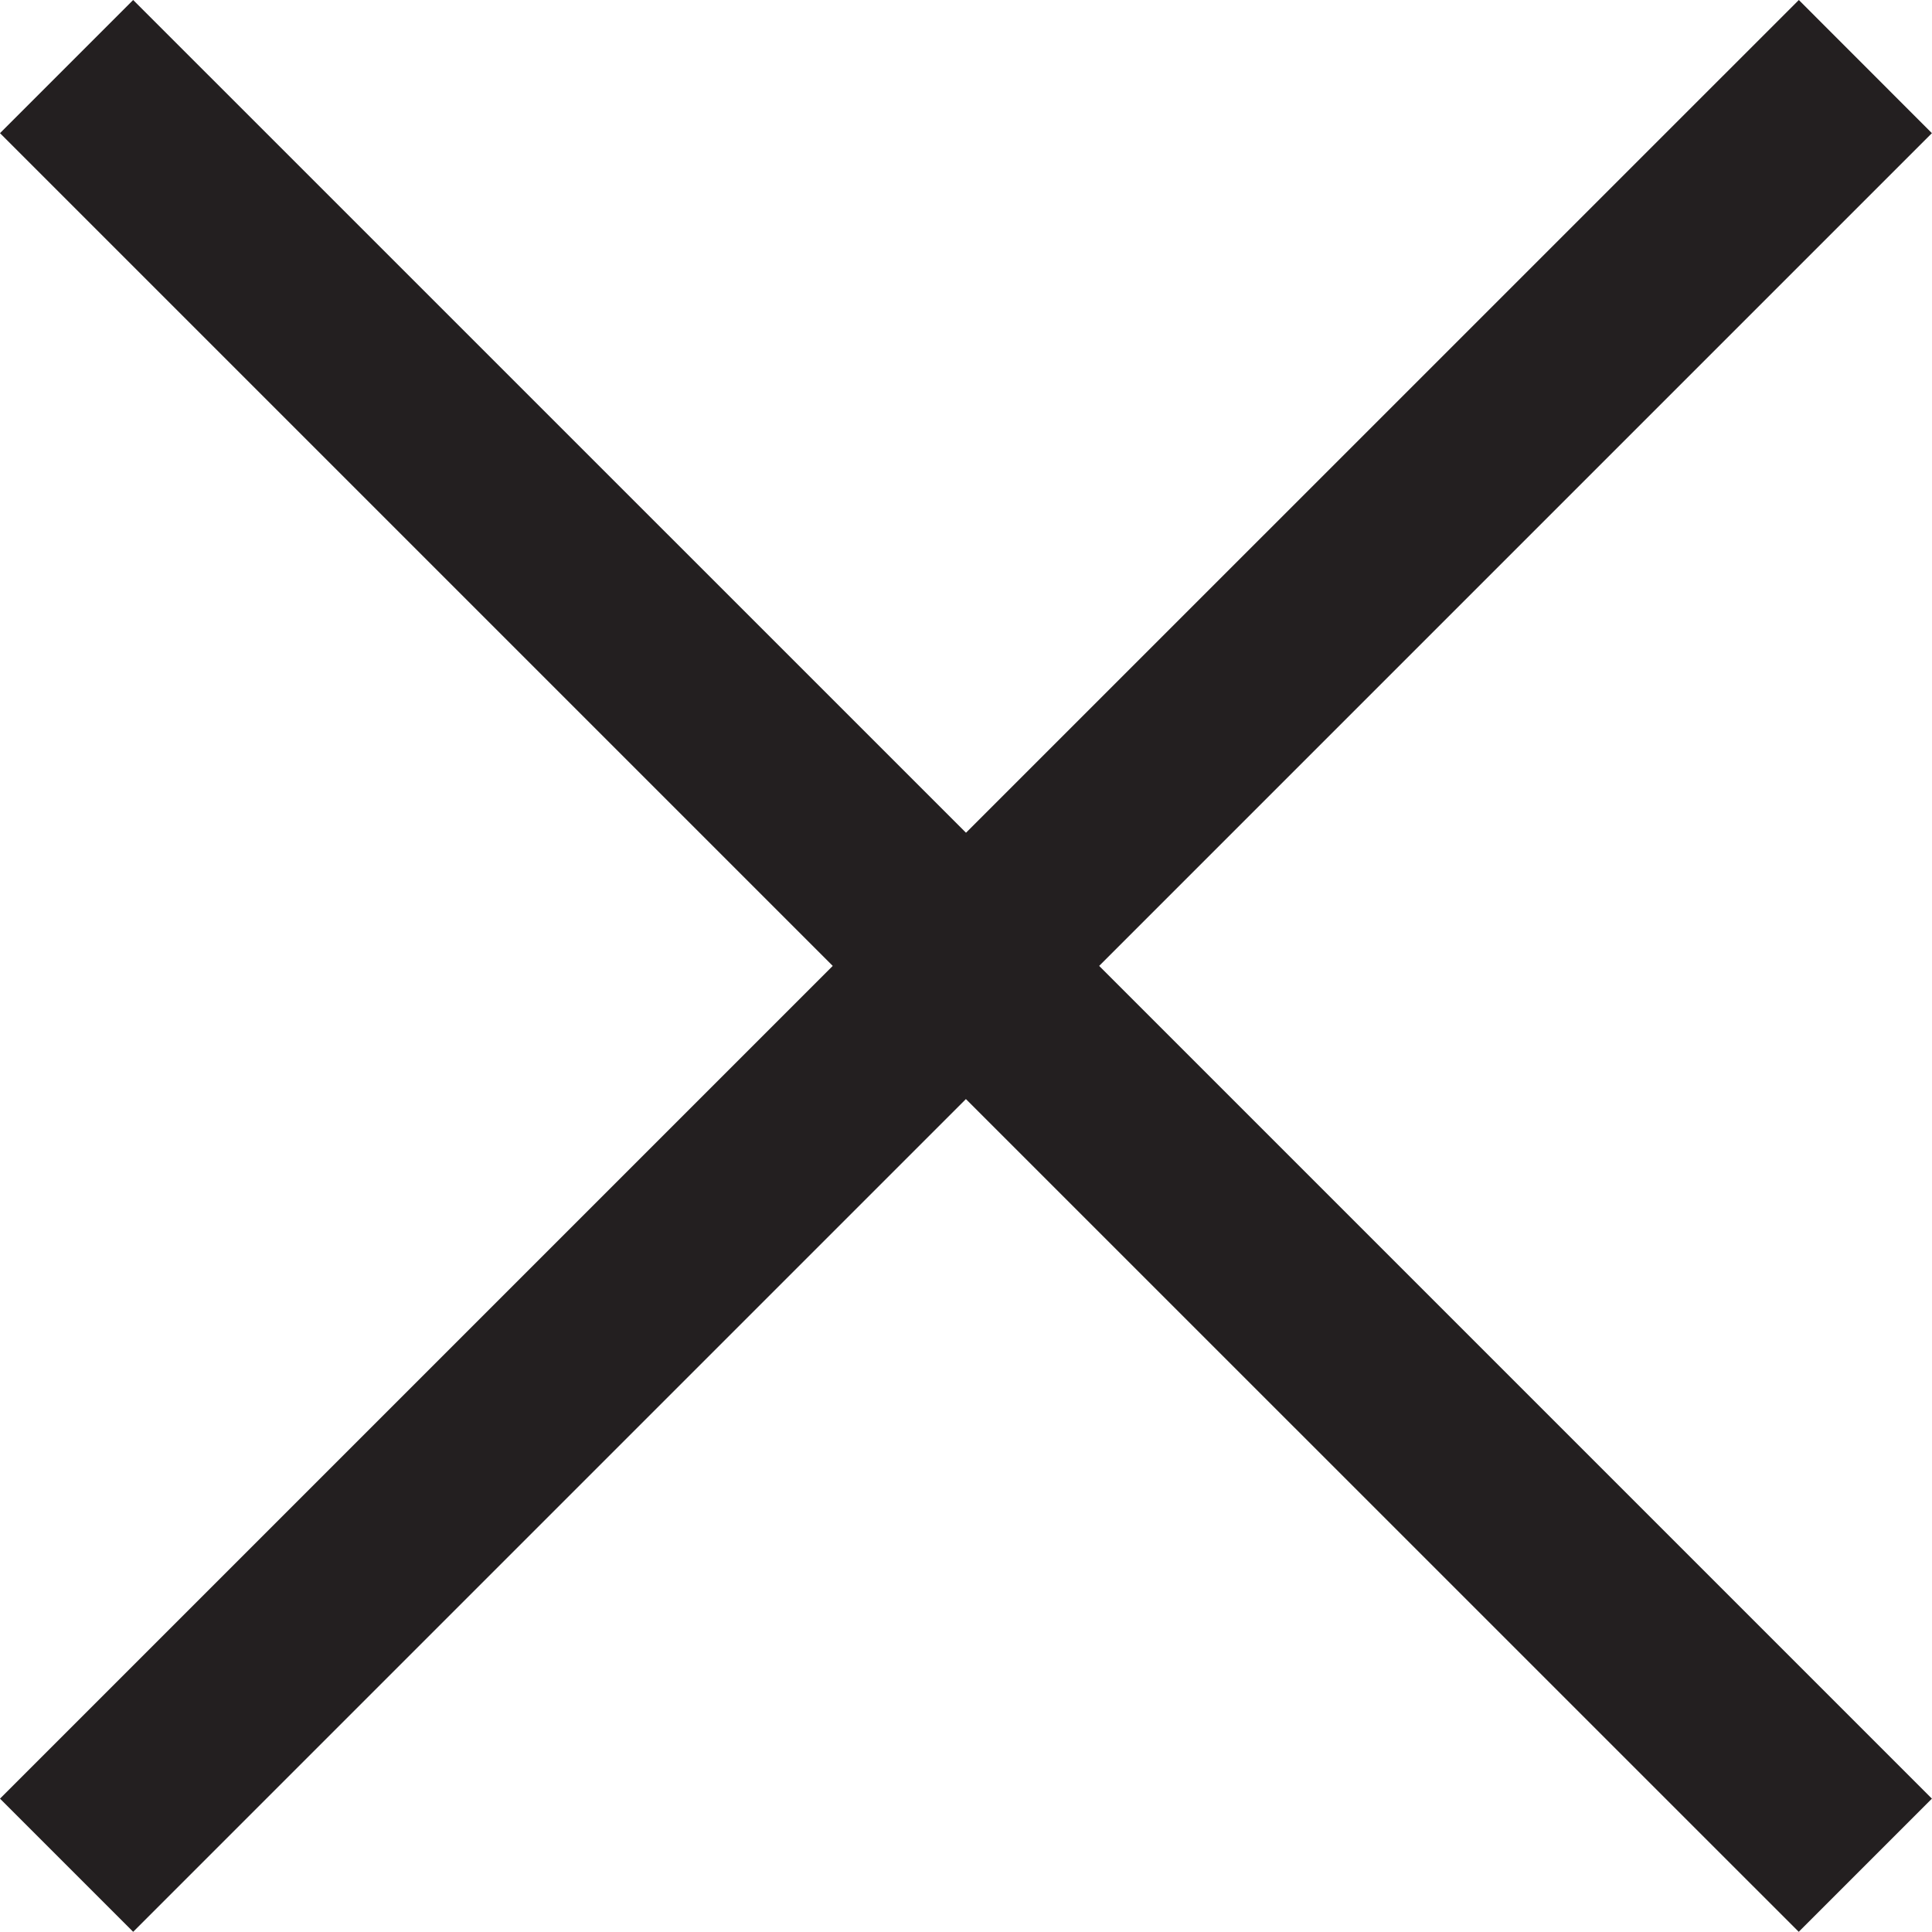 <svg xmlns="http://www.w3.org/2000/svg" viewBox="0 0 20.514 20.512"><path fill="#231f20" d="M20.513 1.414L19.1 0l-8.843 8.842L1.414 0 0 1.414l8.842 8.842L0 19.098l1.414 1.414 8.842-8.842 8.843 8.842 1.414-1.414-8.842-8.842z"/></svg>
